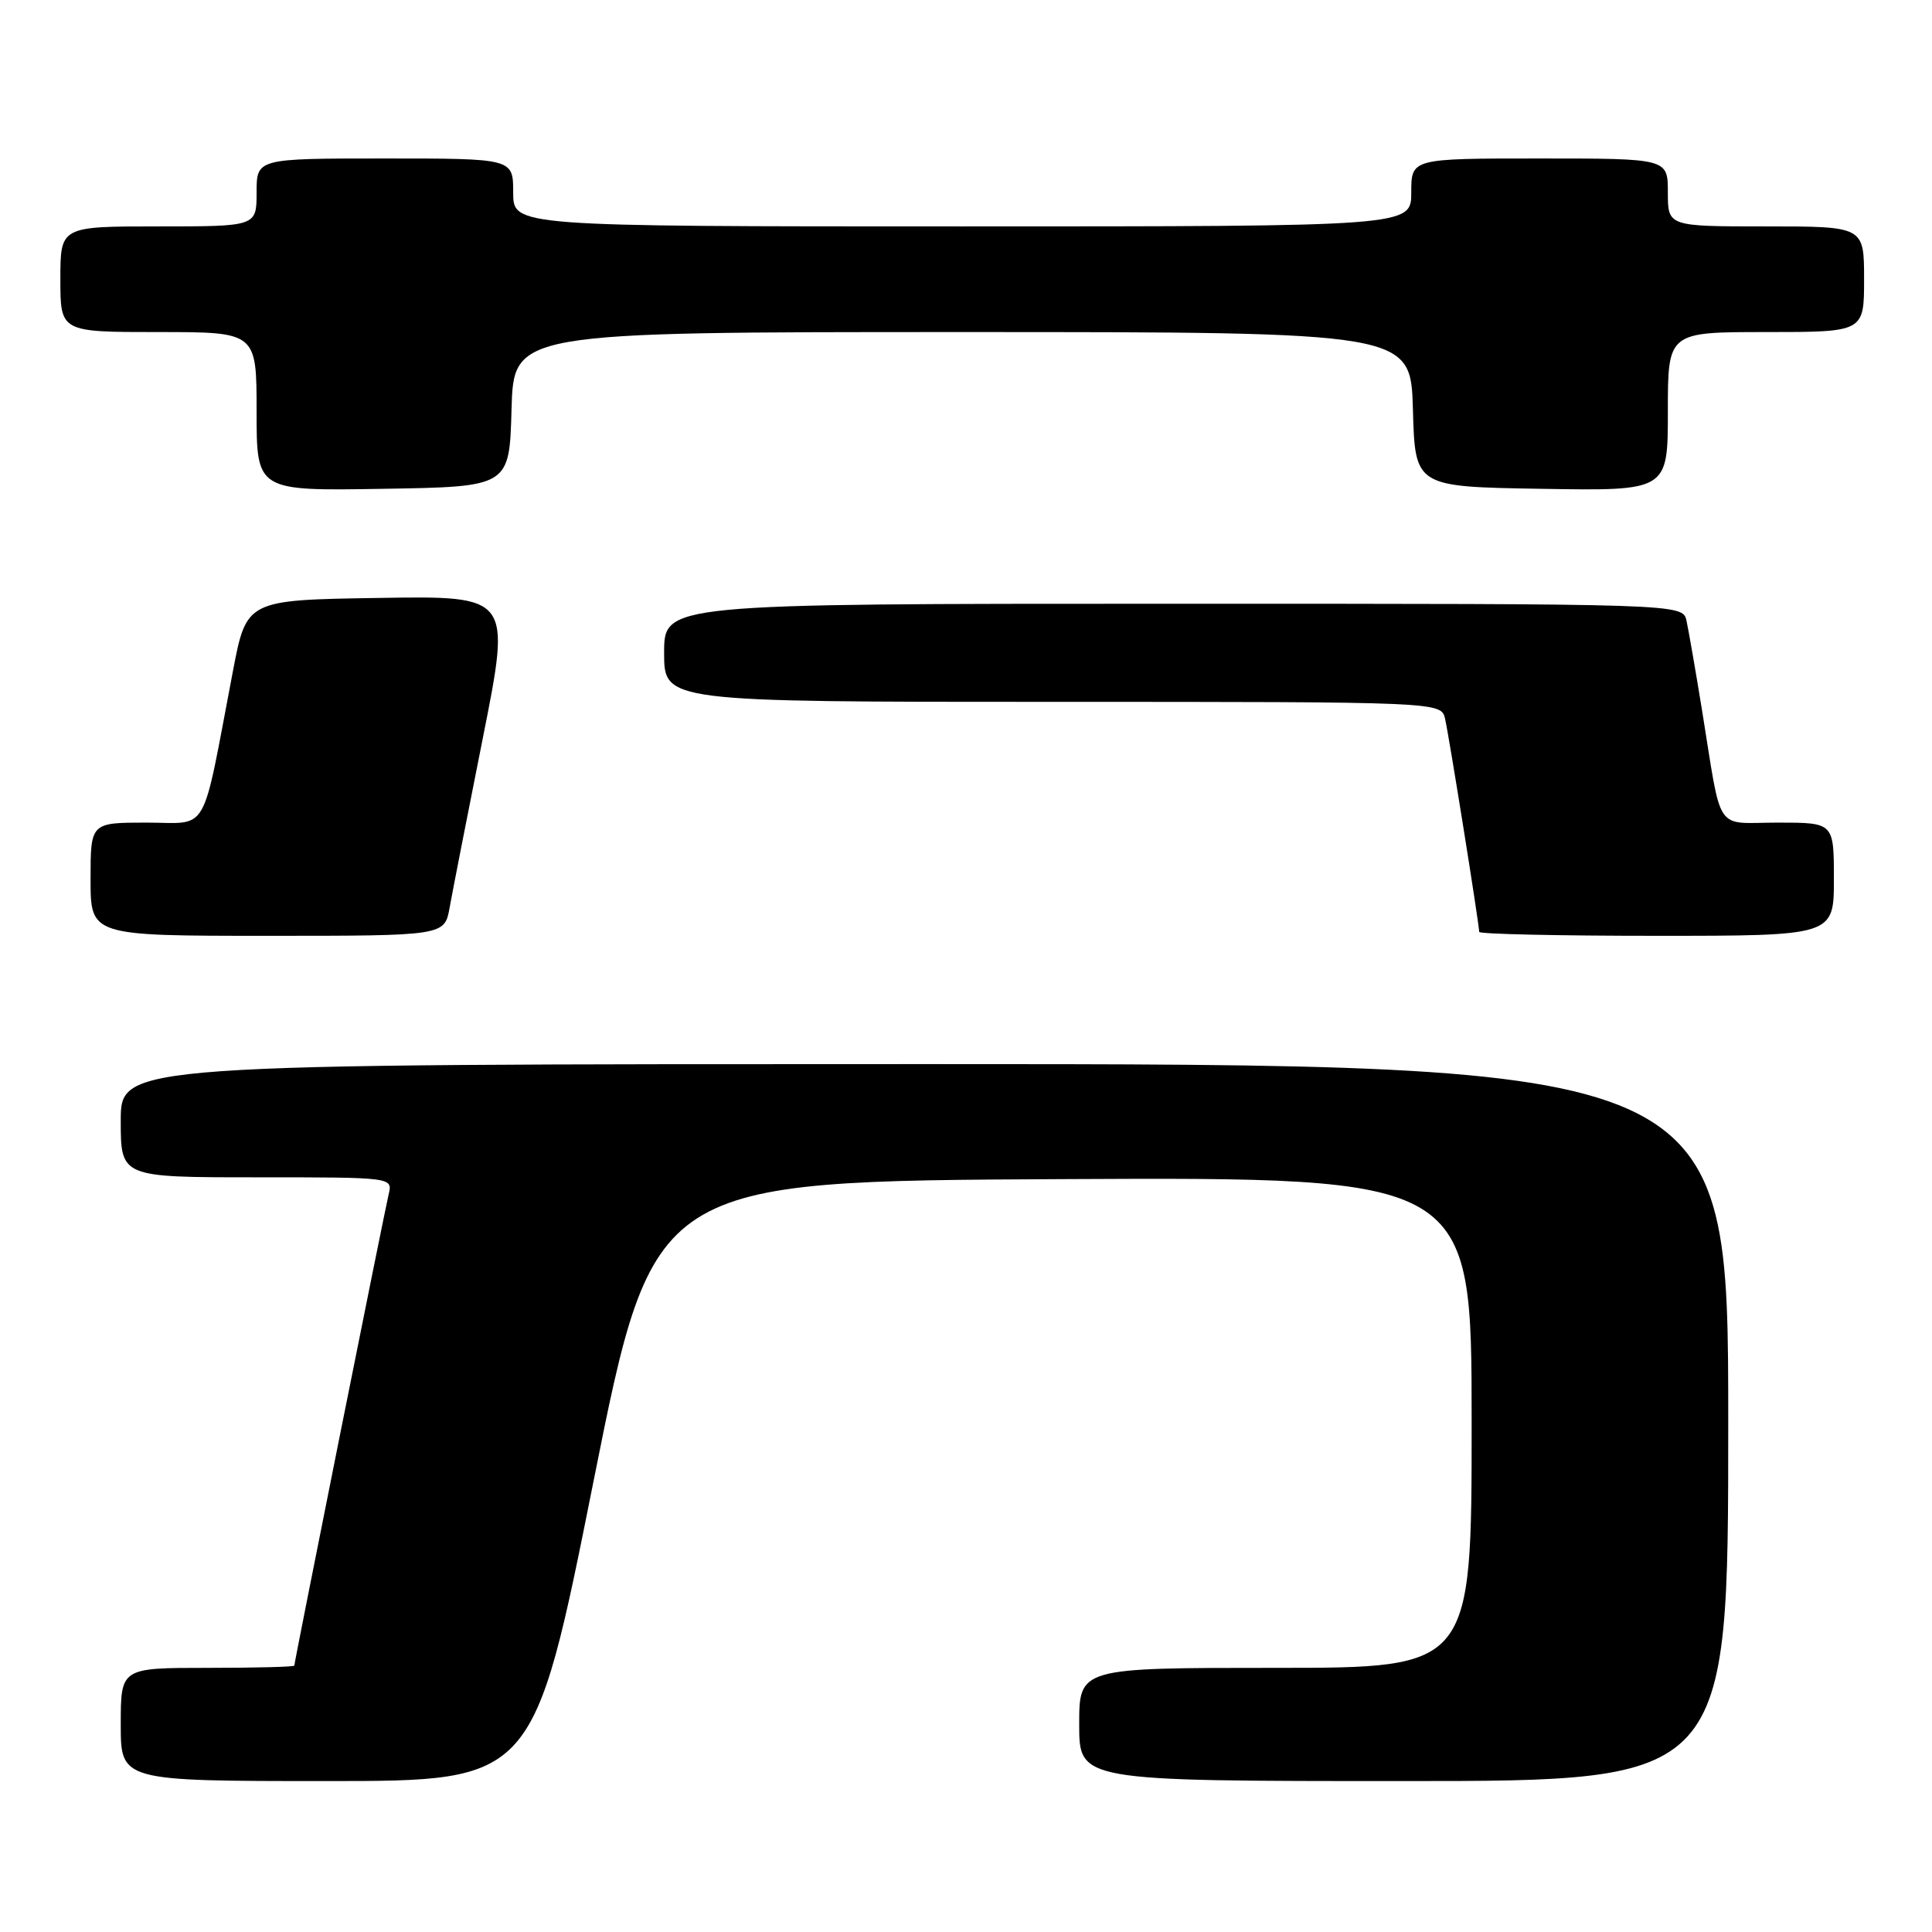 <?xml version="1.0" encoding="UTF-8" standalone="no"?>
<!DOCTYPE svg PUBLIC "-//W3C//DTD SVG 1.1//EN" "http://www.w3.org/Graphics/SVG/1.1/DTD/svg11.dtd" >
<svg xmlns="http://www.w3.org/2000/svg" xmlns:xlink="http://www.w3.org/1999/xlink" version="1.1" viewBox="0 0 256 256">
 <g >
 <path fill="currentColor"
d=" M 78.65 196.25 C 86.59 156.50 86.59 156.50 140.79 156.24 C 195.00 155.98 195.00 155.98 195.00 188.49 C 195.00 221.00 195.00 221.00 169.00 221.00 C 143.00 221.00 143.00 221.00 143.00 228.50 C 143.00 236.00 143.00 236.00 186.00 236.00 C 229.00 236.00 229.00 236.00 229.00 188.50 C 229.00 141.00 229.00 141.00 122.50 141.00 C 16.00 141.00 16.00 141.00 16.00 148.50 C 16.00 156.00 16.00 156.00 34.02 156.00 C 52.04 156.00 52.04 156.00 51.50 158.25 C 50.91 160.73 39.00 220.23 39.00 220.70 C 39.00 220.87 33.83 221.00 27.50 221.00 C 16.00 221.00 16.00 221.00 16.00 228.50 C 16.00 236.00 16.00 236.00 43.36 236.00 C 70.71 236.00 70.71 236.00 78.65 196.25 Z  M 59.58 120.25 C 59.95 118.19 61.93 108.05 63.99 97.73 C 67.73 78.95 67.73 78.95 50.19 79.23 C 32.66 79.50 32.66 79.50 30.85 89.00 C 26.63 111.10 27.83 109.00 19.43 109.00 C 12.00 109.00 12.00 109.00 12.00 116.50 C 12.00 124.00 12.00 124.00 35.45 124.00 C 58.91 124.00 58.91 124.00 59.58 120.25 Z  M 243.00 116.50 C 243.00 109.00 243.00 109.00 235.58 109.00 C 227.05 109.00 228.23 110.75 225.51 94.00 C 224.66 88.78 223.74 83.49 223.47 82.25 C 222.96 80.00 222.96 80.00 155.48 80.00 C 88.00 80.00 88.00 80.00 88.00 86.50 C 88.00 93.00 88.00 93.00 139.48 93.00 C 190.96 93.00 190.96 93.00 191.48 95.25 C 192.00 97.48 196.00 122.49 196.00 123.48 C 196.00 123.77 206.57 124.00 219.50 124.00 C 243.00 124.00 243.00 124.00 243.00 116.50 Z  M 67.78 54.25 C 68.07 44.00 68.07 44.00 127.50 44.00 C 186.93 44.00 186.93 44.00 187.22 54.25 C 187.50 64.50 187.50 64.50 204.25 64.77 C 221.00 65.05 221.00 65.05 221.00 54.52 C 221.00 44.00 221.00 44.00 234.00 44.00 C 247.00 44.00 247.00 44.00 247.00 37.00 C 247.00 30.00 247.00 30.00 234.00 30.00 C 221.00 30.00 221.00 30.00 221.00 25.50 C 221.00 21.00 221.00 21.00 204.00 21.00 C 187.00 21.00 187.00 21.00 187.00 25.50 C 187.00 30.00 187.00 30.00 127.50 30.00 C 68.00 30.00 68.00 30.00 68.00 25.50 C 68.00 21.00 68.00 21.00 51.00 21.00 C 34.00 21.00 34.00 21.00 34.00 25.50 C 34.00 30.00 34.00 30.00 21.00 30.00 C 8.00 30.00 8.00 30.00 8.00 37.00 C 8.00 44.00 8.00 44.00 21.00 44.00 C 34.00 44.00 34.00 44.00 34.00 54.52 C 34.00 65.05 34.00 65.05 50.75 64.77 C 67.50 64.50 67.50 64.50 67.78 54.25 Z "/>
</g>
</svg>